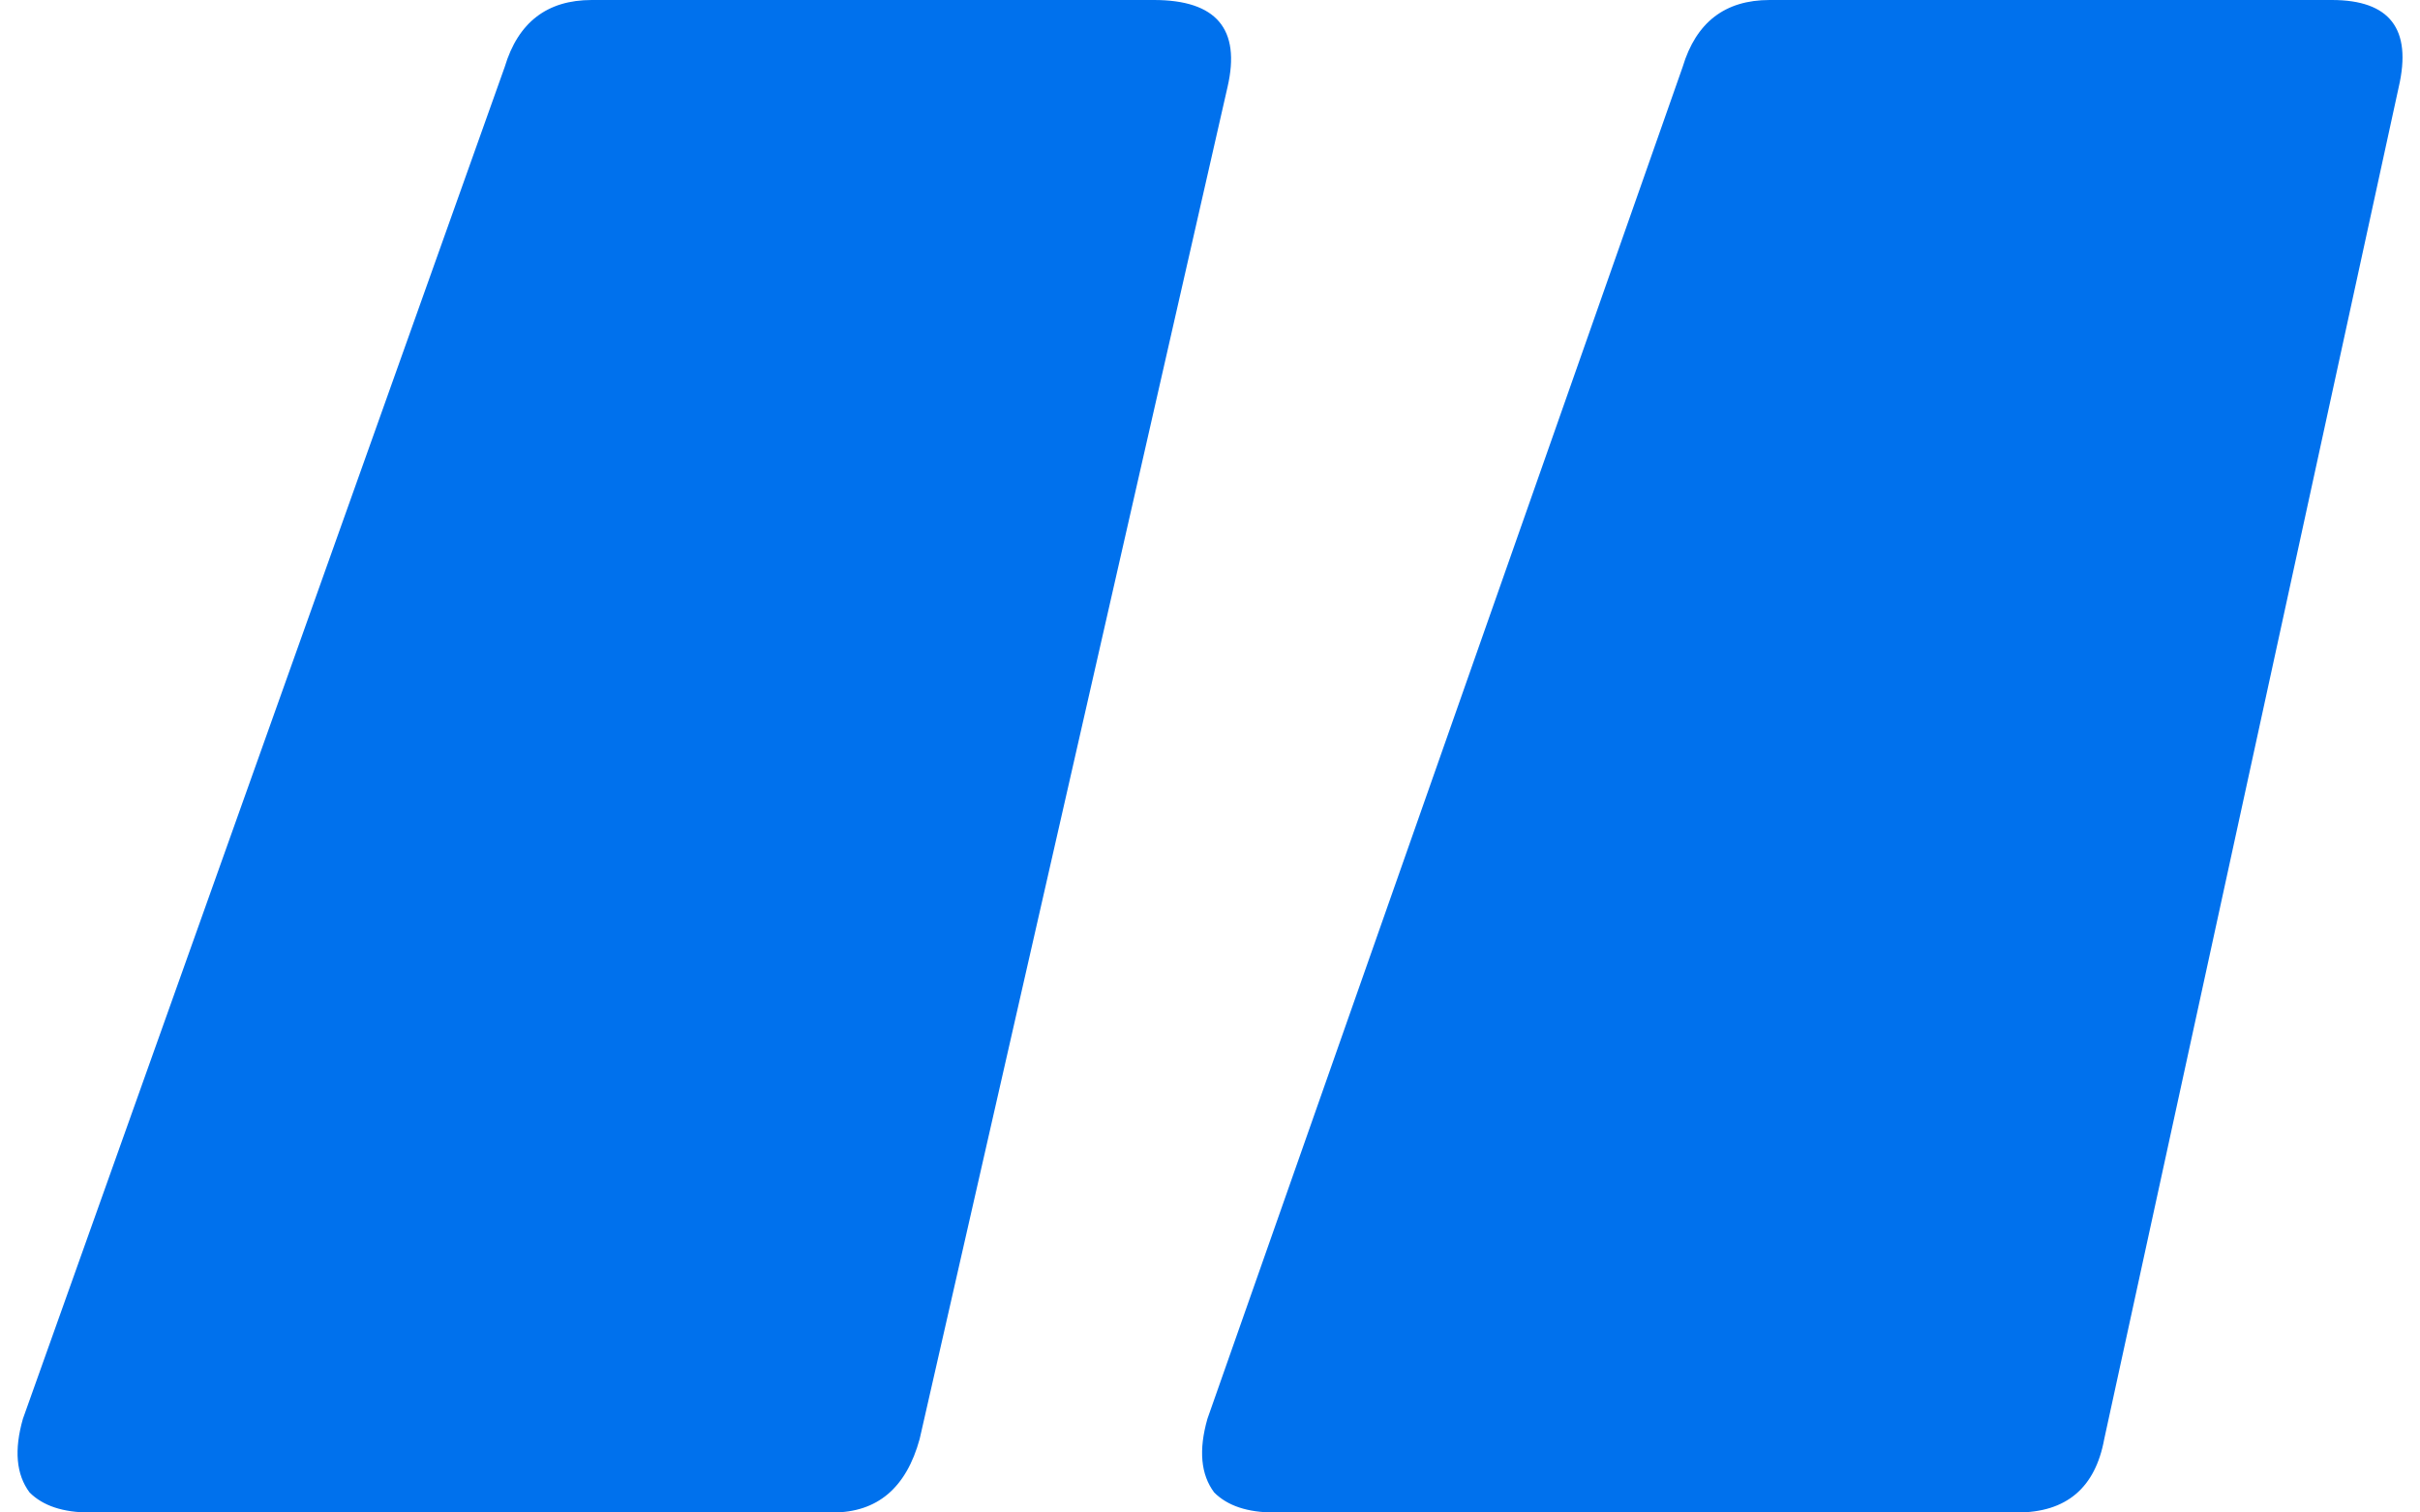 <svg width="32" height="20" viewBox="0 0 32 20" fill="none" xmlns="http://www.w3.org/2000/svg">
<path d="M1.188 20C0.834 20 0.568 19.912 0.391 19.735C0.214 19.498 0.185 19.174 0.303 18.761L6.674 0.885C6.851 0.295 7.235 0 7.825 0H15.258C16.084 0 16.409 0.383 16.232 1.15L12.161 19.027C11.984 19.675 11.601 20 11.011 20H1.188ZM16.851 20C16.497 20 16.232 19.912 16.055 19.735C15.878 19.498 15.848 19.174 15.966 18.761L22.25 0.885C22.427 0.295 22.81 0 23.4 0H30.834C31.601 0 31.896 0.383 31.719 1.15L27.825 19.027C27.707 19.675 27.323 20 26.674 20H16.851Z" fill="#0071ED"/>
</svg>
